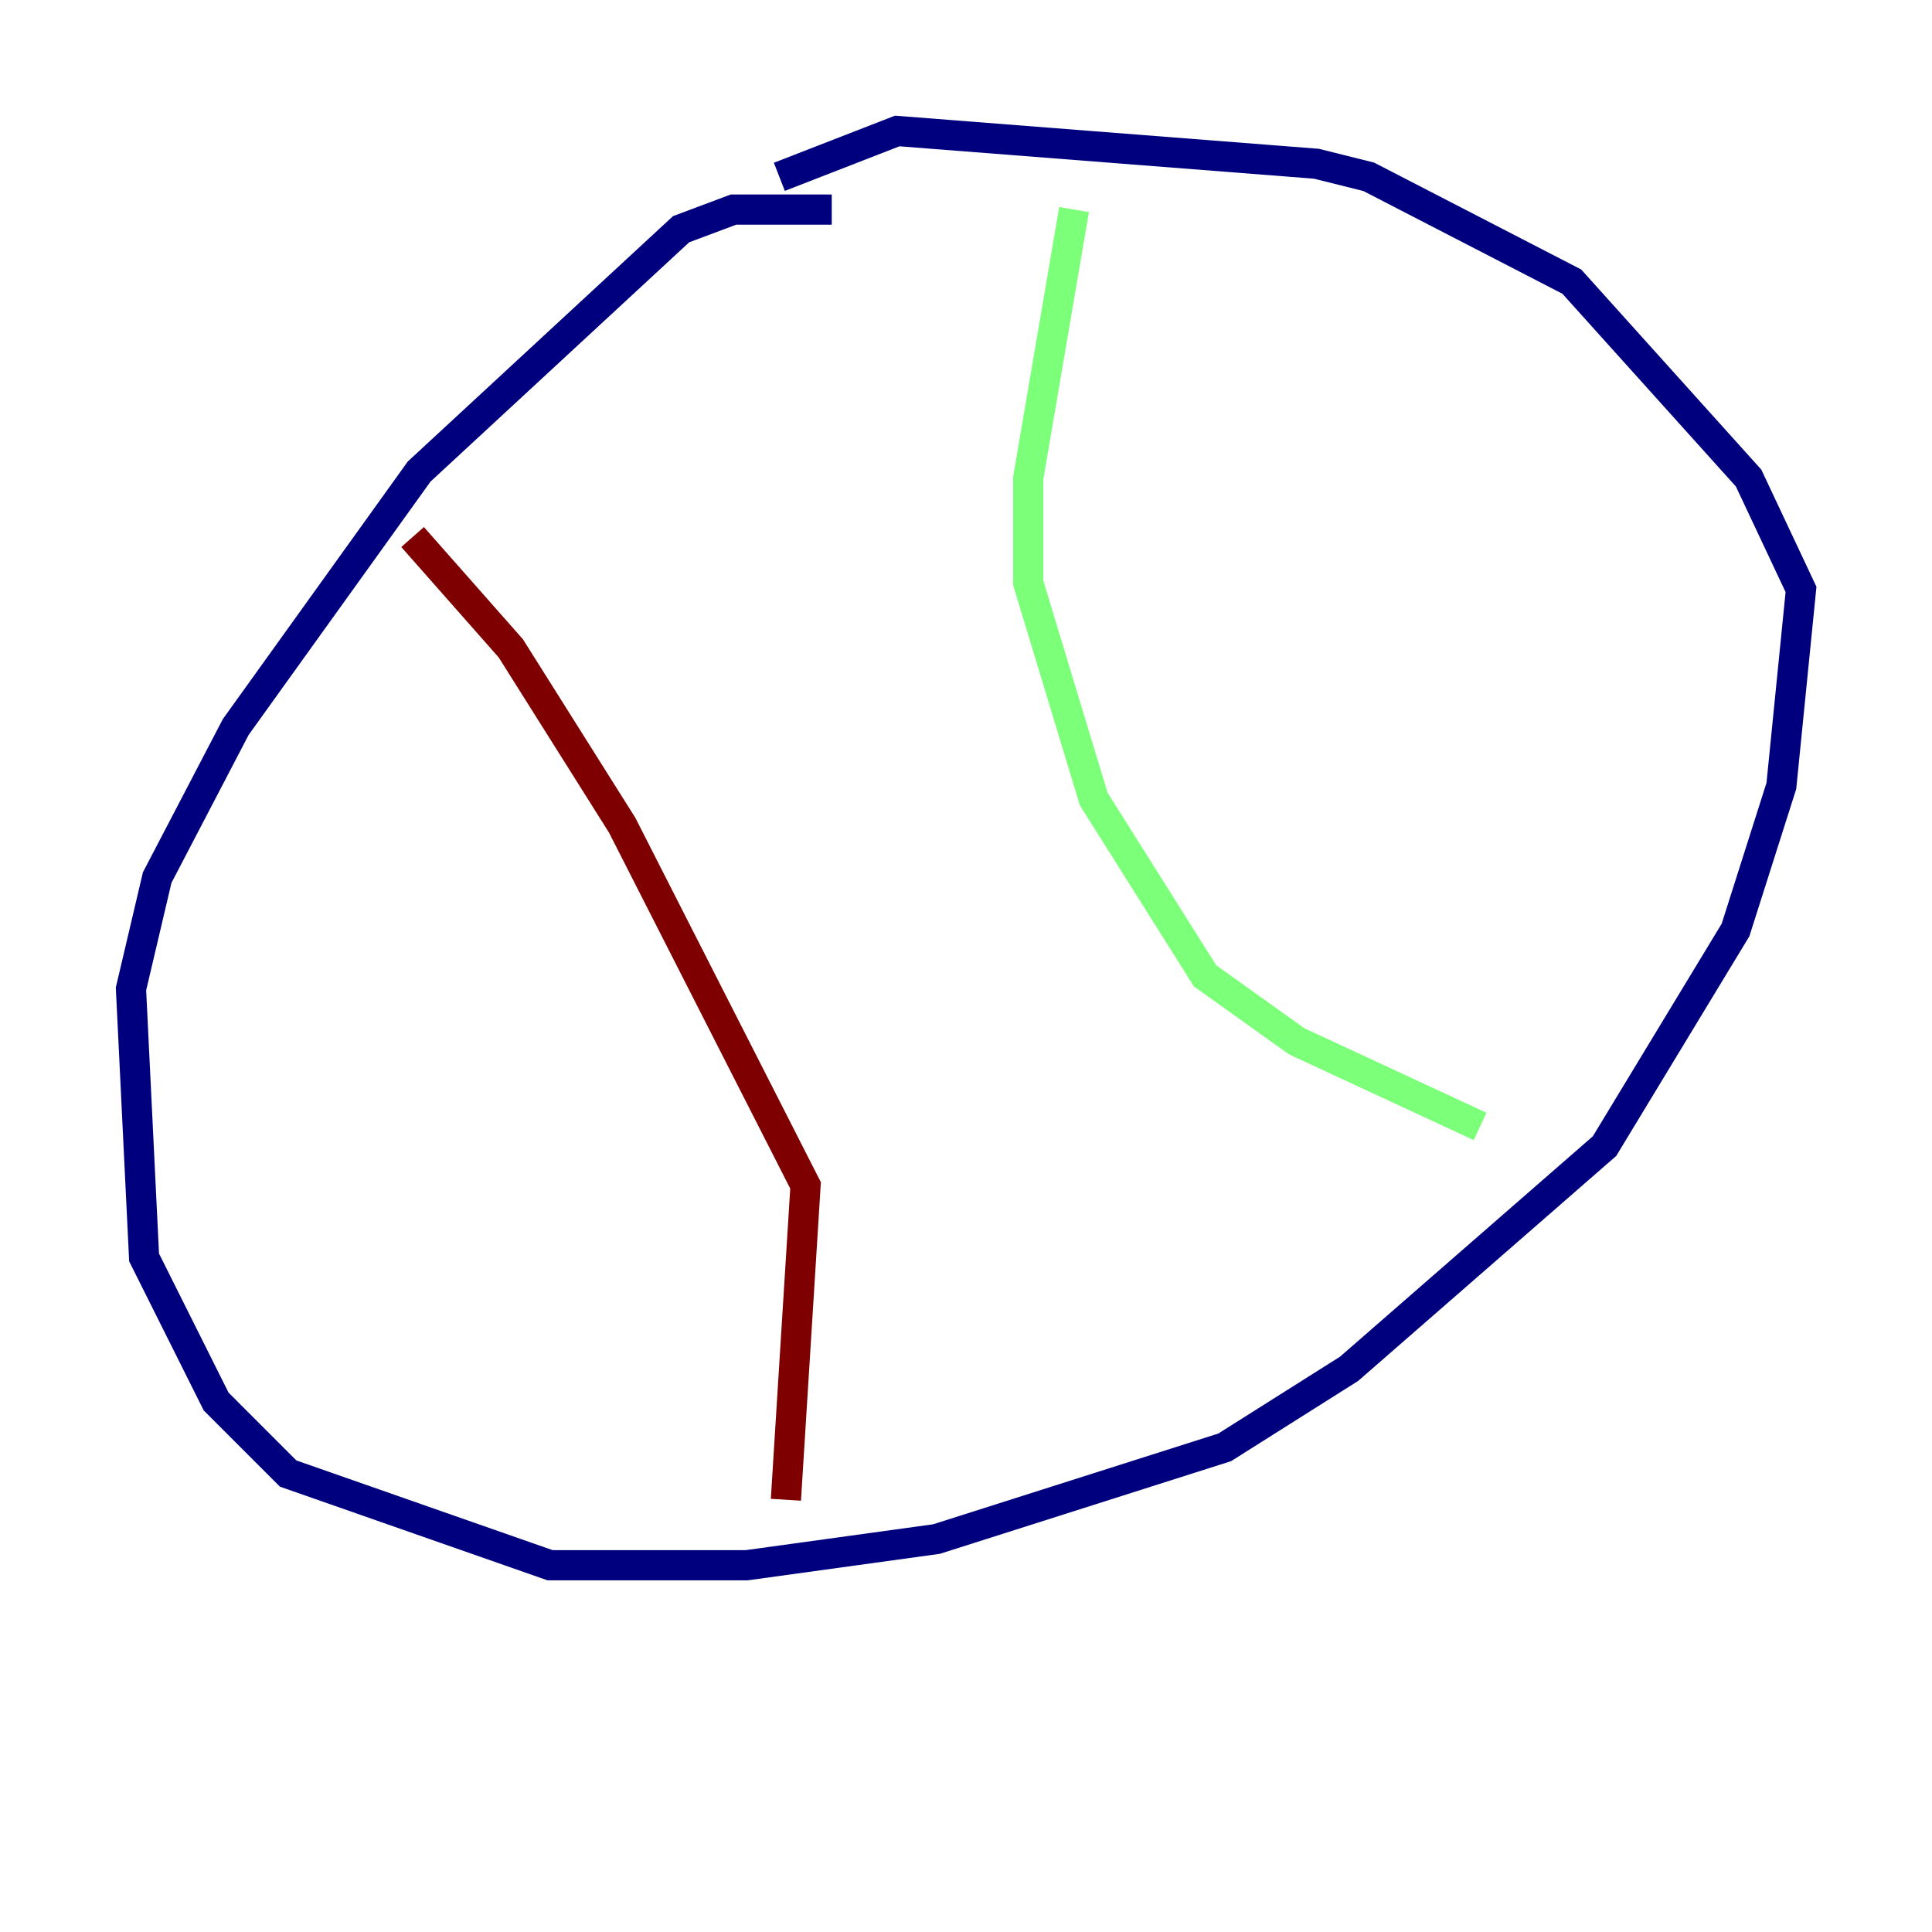 <?xml version="1.0" encoding="utf-8" ?>
<svg baseProfile="tiny" height="128" version="1.2" viewBox="0,0,128,128" width="128" xmlns="http://www.w3.org/2000/svg" xmlns:ev="http://www.w3.org/2001/xml-events" xmlns:xlink="http://www.w3.org/1999/xlink"><defs /><polyline fill="none" points="55.105,13.885 48.597,13.885 45.125,15.186 27.77,31.241 15.62,48.163 10.414,58.142 8.678,65.519 9.546,83.308 14.319,92.854 19.091,97.627 36.447,103.702 49.464,103.702 62.047,101.966 81.139,95.891 89.383,90.685 106.305,75.932 114.983,61.614 118.02,52.068 119.322,39.051 115.851,31.675 104.136,18.658 90.685,11.715 87.214,10.848 59.444,8.678 51.634,11.715" stroke="#00007f" stroke-width="2" /><polyline fill="none" points="71.159,13.885 68.122,31.675 68.122,38.617 72.461,52.936 79.837,64.651 85.912,68.99 98.061,74.63" stroke="#7cff79" stroke-width="2" /><polyline fill="none" points="27.336,35.58 33.844,42.956 41.22,54.671 53.37,78.536 52.068,99.363" stroke="#7f0000" stroke-width="2" /></svg>